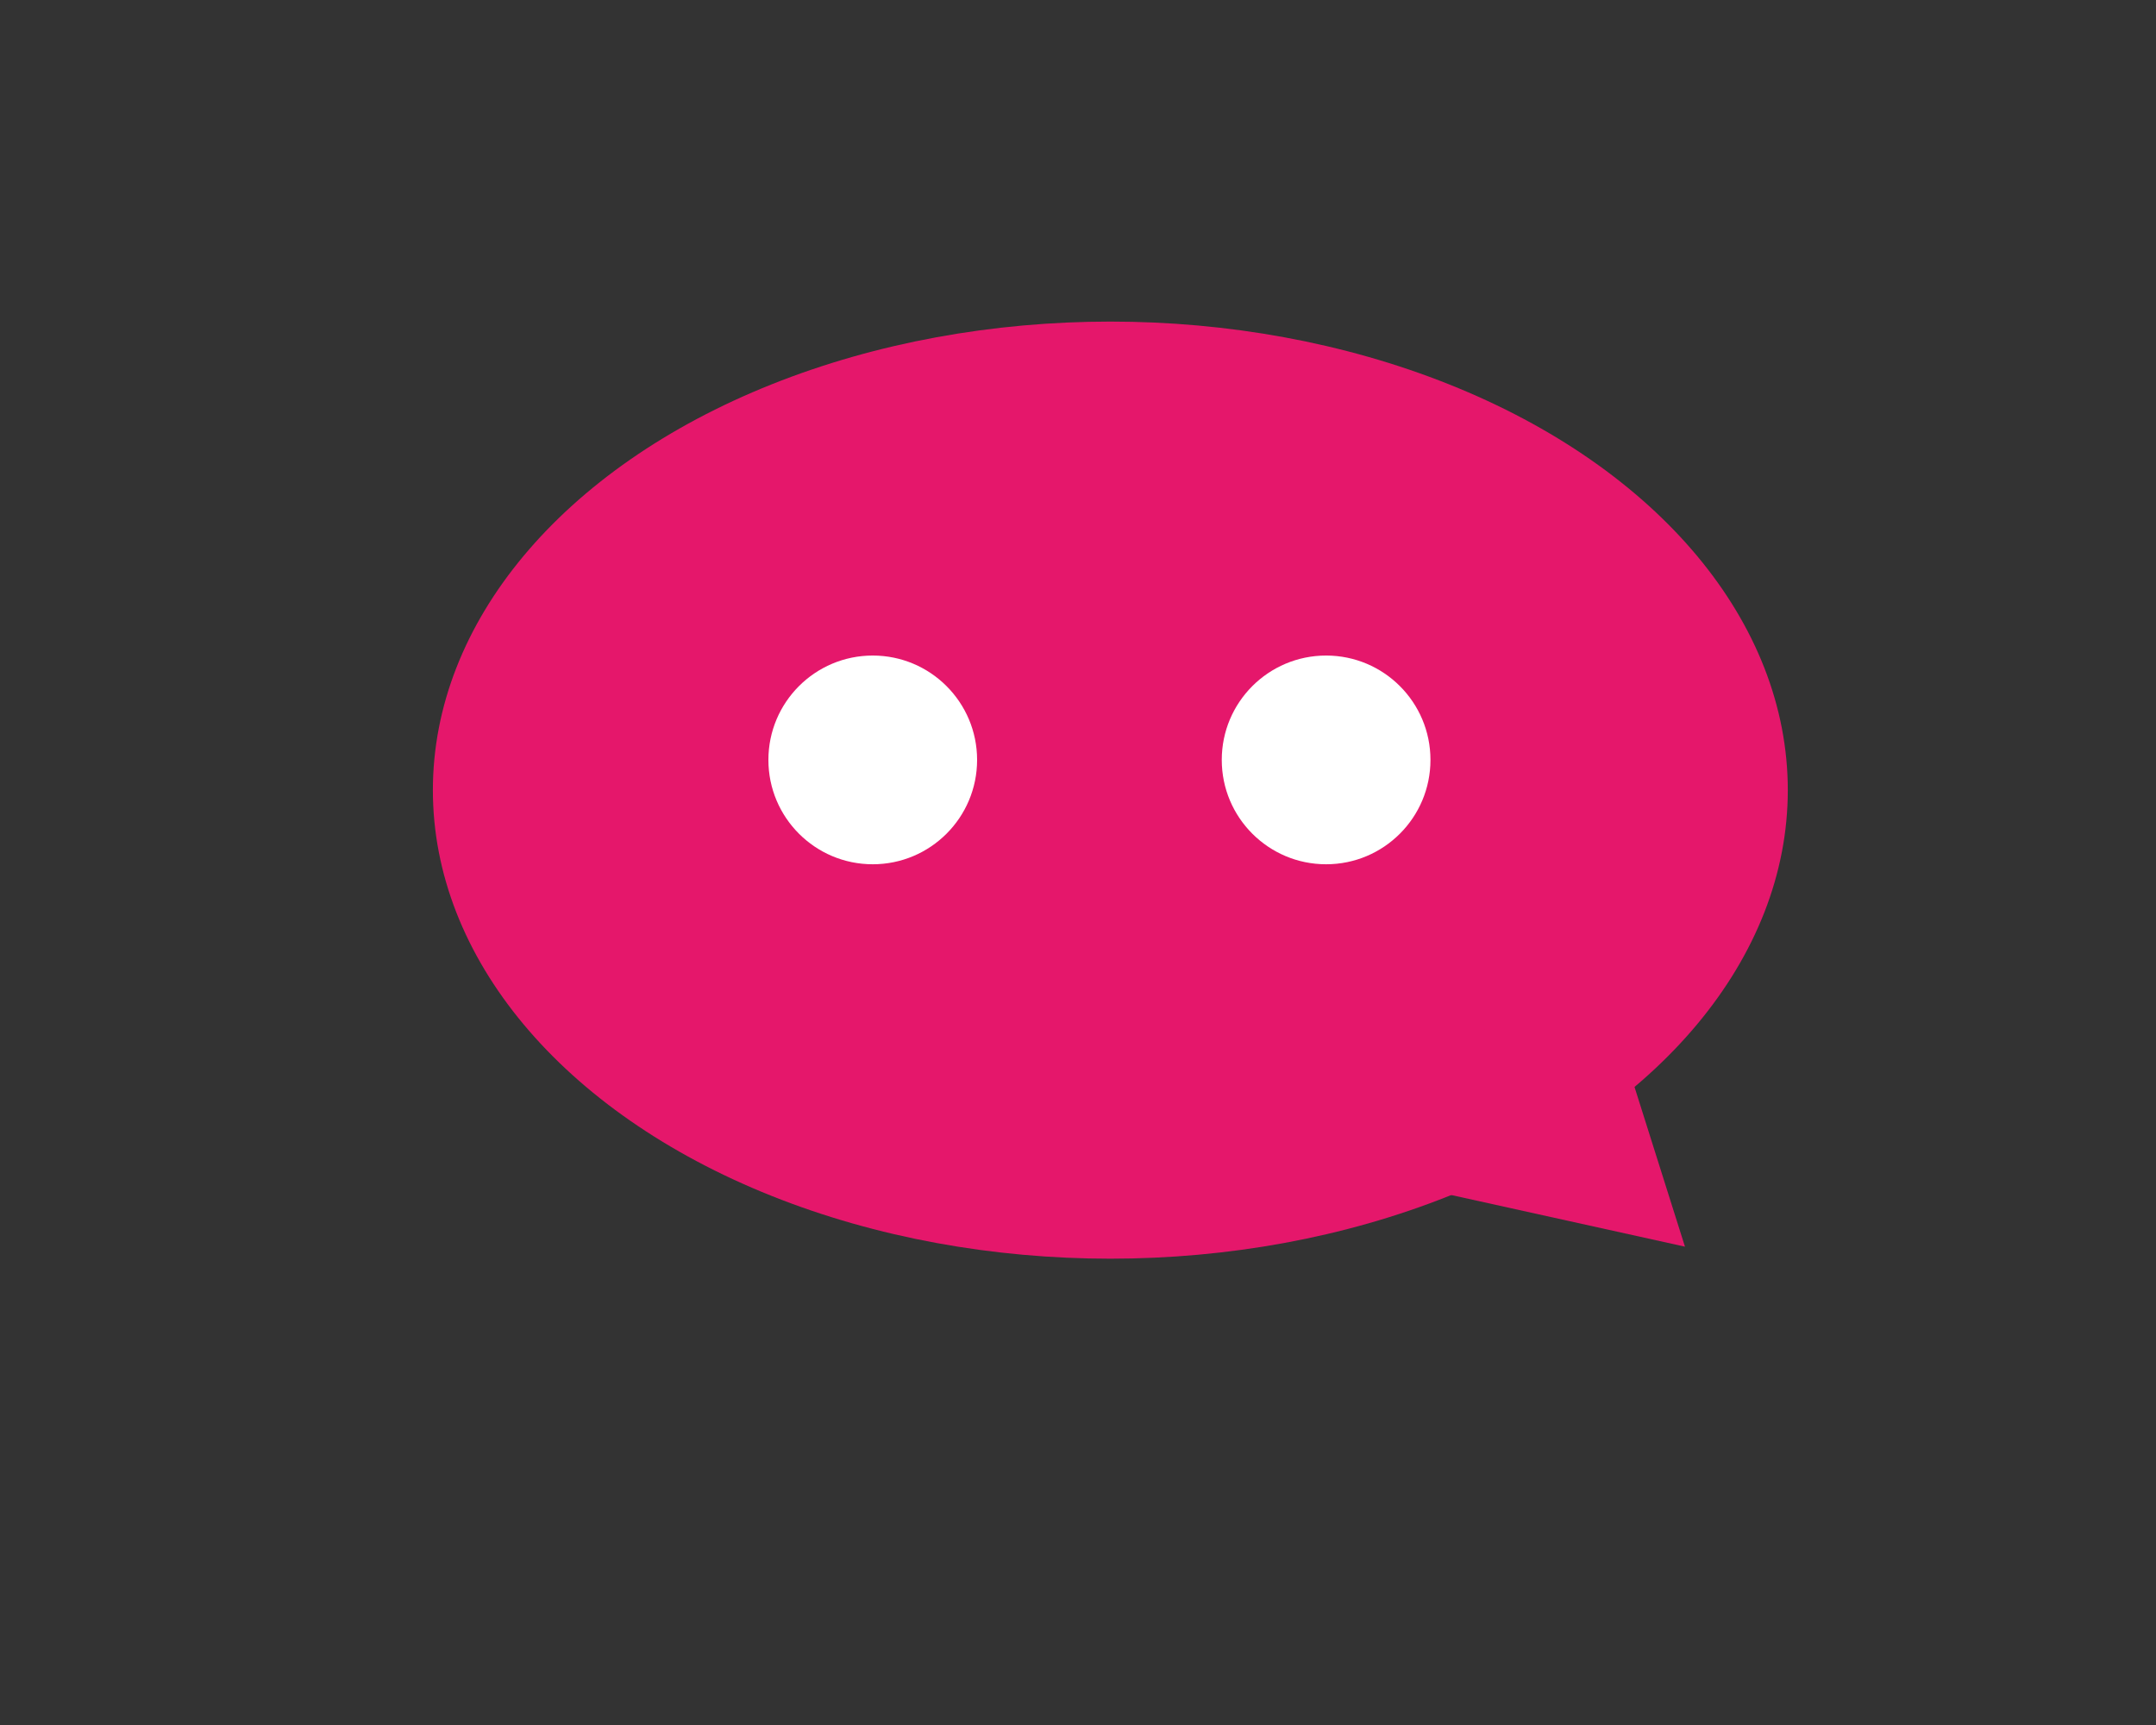 <?xml version="1.0" encoding="utf-8"?>
<!-- Generator: Adobe Illustrator 15.0.0, SVG Export Plug-In . SVG Version: 6.00 Build 0)  -->
<!DOCTYPE svg PUBLIC "-//W3C//DTD SVG 1.1//EN" "http://www.w3.org/Graphics/SVG/1.1/DTD/svg11.dtd">
<svg version="1.1" id="圖層_1" xmlns="http://www.w3.org/2000/svg" xmlns:xlink="http://www.w3.org/1999/xlink" x="0px" y="0px"
	 width="50px" height="40px" viewBox="0 0 50 40" enable-background="new 0 0 50 40" xml:space="preserve">
<rect x="0" y="0" width="50" height="40" fill="#333333" stroke="none"/>
<g id="圖層_1_3_">
	<g id="_x30_1" display="none">
		<g display="inline">
			<ellipse fill="#88C941" cx="25" cy="19.572" rx="15.71" ry="10.865"/>
			<g>
				<g>
					<circle fill="#FFFFFF" cx="30.004" cy="18.871" r="2.42"/>
					<path fill="#5C822B" d="M30.004,17.149c1.219,0,2.223,0.9,2.393,2.071c0.02-0.114,0.027-0.23,0.027-0.349
						c0-1.336-1.084-2.419-2.42-2.419s-2.42,1.083-2.42,2.419c0,0.119,0.012,0.235,0.027,0.349
						C27.782,18.049,28.786,17.149,30.004,17.149z"/>
				</g>
			</g>
			<circle fill="#FFFFFF" cx="19.489" cy="18.871" r="2.42"/>
			<path fill="#5C822B" d="M19.489,17.149c1.218,0,2.222,0.9,2.392,2.071c0.016-0.114,0.028-0.23,0.028-0.349
				c0-1.336-1.083-2.419-2.42-2.419c-1.337,0-2.42,1.083-2.42,2.419c0,0.119,0.012,0.235,0.028,0.349
				C17.267,18.049,18.272,17.149,19.489,17.149z"/>
			<polygon fill="#88C941" points="30.62,28.456 35.948,22.634 38.326,30.158 			"/>
		</g>
	</g>
	<g id="_x30_2" display="none">
		<g display="inline">
			<g>
				<circle fill="#29ABE2" cx="25.203" cy="20" r="11.631"/>
			</g>
			<circle fill="#CCCCCC" cx="25.203" cy="20" r="9.265"/>
			<path fill="#B3B3B3" d="M25.203,11.523c4.984,0,9.048,3.937,9.254,8.871c0.006-0.13,0.011-0.262,0.011-0.394
				c0-5.118-4.147-9.266-9.265-9.266c-5.118,0-9.265,4.148-9.265,9.266c0,0.131,0.004,0.263,0.009,0.394
				C16.154,15.46,20.217,11.523,25.203,11.523z"/>
			<g>
				<rect x="25.203" y="20.231" fill="#999999" width="7.885" height="0.917"/>
				<rect x="25.203" y="19.64" fill="#F6F5F1" width="7.885" height="0.917"/>
			</g>
			<g>
				
					<rect x="20.086" y="18.553" transform="matrix(-0.79 -0.613 0.613 -0.79 29.31 48.207)" fill="#999999" width="5.638" height="1.071"/>
				
					<rect x="20.087" y="17.963" transform="matrix(-0.79 -0.613 0.613 -0.79 29.68 47.15)" fill="#F6F5F1" width="5.638" height="1.069"/>
			</g>
			
				<rect x="23.982" y="17.069" transform="matrix(0.707 -0.707 0.707 0.707 -4.076 24.82)" fill="#29ABE2" width="7.885" height="0.523"/>
			<g>
				<circle fill="#999999" cx="25.202" cy="20.592" r="1.577"/>
				<circle fill="#F6F5F1" cx="25.202" cy="20" r="1.577"/>
			</g>
		</g>
	</g>
	<g id="_x30_3" display="none">
		<g display="inline">
			<path fill="#78C779" d="M36.126,14.813h0.079c-0.266-0.558-0.571-1.092-0.916-1.599l-0.035,0.063
				c-3.506-5.249-10.528-6.953-16.08-3.76c-1.619,0.931-2.939,2.178-3.931,3.62l0.031,0.063c-0.341,0.5-0.645,1.026-0.909,1.576
				h-0.068c-1.659,3.47-1.641,7.669,0.422,11.256c2.085,3.626,5.763,5.762,9.643,6.036l-6.108-12.69l6.114,12.681
				c0.301,0.021,0.604,0.037,0.91,0.037c0.287,0,0.57-0.015,0.85-0.033l0.001,0.002c1.744-0.133,3.487-0.646,5.105-1.578
				C36.747,27.314,38.816,20.46,36.126,14.813z"/>
			
				<line fill="none" stroke="#78C779" stroke-width="0.195" stroke-miterlimit="10" x1="25.44" y1="19.713" x2="25.113" y2="20.286"/>
			<path fill="#F56363" d="M35.289,13.214l-0.035,0.063c-3.506-5.249-10.528-6.953-16.08-3.76c-1.619,0.931-2.939,2.178-3.931,3.62
				l0.945,1.643l9.062,15.757l9.115-15.726l1.762,0.003h0.079C35.939,14.255,35.634,13.721,35.289,13.214z"/>
			<path fill="#C64444" d="M25.639,29.367l-9.061-15.758l-0.731-1.271c-0.211,0.259-0.415,0.523-0.604,0.797l0.945,1.643
				l9.062,15.757"/>
			<path fill="#FFD403" d="M36.126,14.813l-1.763-0.003l-9.087-0.016v5.492h5.914L25.25,30.535l-0.882,1.523
				c0.301,0.021,0.604,0.032,0.91,0.032c0.287,0,0.57-0.014,0.85-0.028h0.001c1.744-0.133,3.487-0.646,5.105-1.576
				C36.747,27.314,38.816,20.46,36.126,14.813z"/>
			<g>
				<path fill="#D89000" d="M25.455,15.768l10.869,0.016l0.212,0.001c-0.122-0.328-0.259-0.652-0.409-0.972l-1.762-0.003
					l-9.088-0.016v5.492h0.178V15.768z"/>
			</g>
			<path fill="#78C779" d="M20.719,22.657l-4.531-7.879l-0.911-1.584c-0.342,0.501-0.647,1.029-0.913,1.581h-0.068
				c-1.659,3.47-1.641,7.67,0.422,11.256c2.085,3.626,5.763,5.762,9.643,6.035l0.888-1.531l4.565-7.878H20.719z"/>
			<g>
				<path fill="#4C894C" d="M28.646,22.657l-4.566,7.878l-0.812,1.4c0.362,0.059,0.726,0.104,1.092,0.131l0.888-1.531l4.566-7.878
					H28.646L28.646,22.657z"/>
			</g>
			<rect x="25.44" y="19.415" fill="#FFD403" width="7.712" height="3.242"/>
			<circle fill="#338E33" cx="25.276" cy="20.584" r="5.212"/>
			<circle fill="#F6F6F6" cx="25.276" cy="20" r="5.212"/>
			<circle fill="#5CAFE0" cx="25.277" cy="20" r="4.432"/>
		</g>
	</g>
	<g id="_x30_4" display="none">
		<g display="inline">
			<path fill="#9E5F3C" d="M27.418,13.036c0,0-1.329-0.71-0.518-2.49c0.812-1.78,1.063-2.441,1.063-2.441s1.133-1.854,3.262-0.941
				l2.002,0.82c0,0,0.625,0.63,1.099,2.261c0.471,1.631,0.685,12.831-10.979,22.157c0,0-2.598,2.223-4.621,1.334
				c-2.022-0.889-2.52-1.334-2.52-1.334s-1.182-0.653-0.25-2.108c0.933-1.456,1.579-2.47,1.579-2.47l0,0c0,0,1.197-1.975,3.27-0.725
				l1.528,0.605c0,0,0.963,0.661,1.991-0.854c0.448-0.66,1.51-2.492,2.598-4.442c1.396-2.515,2.837-5.227,3.058-5.881
				c0.346-1.039-0.345-1.787-0.949-2.339C28.236,13.48,27.418,13.036,27.418,13.036z"/>
			<path fill="#E38B55" d="M27.2,12.877c0,0-1.347-1.367-0.535-3.146c0.812-1.78,1.063-2.441,1.063-2.441s1.131-1.853,3.262-0.941
				l2.004,0.82c0,0,0.623,0.63,1.094,2.261c0.471,1.631,0.684,12.832-10.979,22.158c0,0-2.598,2.223-4.621,1.333
				c-2.023-0.889-2.57-0.756-2.57-0.756s-1.132-1.229-0.199-2.687c0.932-1.457,1.579-2.475,1.579-2.475l0,0
				c0,0,1.196-1.975,3.269-0.722l1.528,0.604c0,0,0.964,0.659,1.991-0.852c0.449-0.66,1.512-2.493,2.598-4.445
				c1.399-2.515,2.838-5.227,3.059-5.882c0.346-1.038-0.344-1.787-0.949-2.339C28.001,12.665,27.2,12.877,27.2,12.877z"/>
		</g>
	</g>
	<g id="_x30_5">
	</g>
	<g id="圖層_7" display="none">
		<path display="inline" fill="#CCCCCC" d="M-1005.069,2644h1.509c0,0-80.517-26.666-94.183-254.667
			c-0.025-0.416-0.257-0.821-0.257-1.232V2384h0.117c-5.29-86.63-6.264-61.219-5.541,0h-372.348c0.723-61.219-0.251-86.63-5.541,0
			H-1488v68.206c-23,170.22-87.635,191.794-87.635,191.794h0.435c-3.793,1.733-6.8,5.554-6.8,9.997v0.006
			c0,6.073,5.289,10.997,11.362,10.997h561.007c6.073,0,10.631-4.924,10.631-10.997v-0.006
			C-999,2649.554-1001.276,2645.733-1005.069,2644z M-1097.589,2643h-0.046v-1.644
			C-1097.616,2642.031-1097.601,2642.58-1097.589,2643z"/>
		<path display="inline" fill="#666666" d="M-1009.997,2660h-561.007c-4.068,0-7.612-2.216-9.514-5.5
			c-0.938,1.618-1.482,3.492-1.482,5.497v0.006c0,6.073,4.923,10.997,10.997,10.997h561.007c6.073,0,10.997-4.924,10.997-10.997
			v-0.006c0-2.005-0.545-3.879-1.482-5.497C-1002.384,2657.784-1005.928,2660-1009.997,2660z"/>
		<path display="inline" fill="#13202C" d="M-349,2195V1131c0-16.568-13.682-30-30.25-30h-1820c-16.568,0-29.75,13.432-29.75,30
			v1064H-349z"/>
		<path display="inline" fill="#ECF0F1" d="M-2230,2195v159c0,16.568,13.432,30,30,30h1820c16.568,0,30-13.432,30-30v-159H-2230z"/>
		<rect x="-2156" y="1172" display="inline" fill="#B3B3B3" width="1733" height="953"/>
		<path display="inline" fill="#13202C" d="M-1250,2298c0,16.568-13.432,30-30,30h-16c-16.568,0-30-13.432-30-30v-16
			c0-16.568,13.432-30,30-30h16c16.568,0,30,13.432,30,30V2298z"/>
		<g display="inline">
			<path fill="#CCCCCC" d="M2866.931,132h1.511c0,0-80.519-26.666-94.185-254.667c-0.022-0.416-0.257-0.821-0.257-1.233v-4.1h0.115
				c-5.289-86.63-6.266-61.219-5.541,0h-372.35c0.725-61.219-0.252-86.63-5.541,0H2384v68.206
				C2361,110.426,2296.365,132,2296.365,132h0.435c-3.794,1.734-6.8,5.555-6.8,9.997v0.006c0,6.073,5.289,10.997,11.361,10.997
				h561.008c6.072,0,10.631-4.924,10.631-10.997v-0.006C2873,137.555,2870.727,133.734,2866.931,132z M2774.411,131h-0.046v-1.643
				C2774.384,130.031,2774.398,130.58,2774.411,131z"/>
			<path fill="#666666" d="M2862.004,148h-561.008c-4.068,0-7.611-2.216-9.518-5.5c-0.938,1.618-1.479,3.492-1.479,5.497v0.006
				c0,6.073,4.924,10.997,10.996,10.997h561.008c6.072,0,10.996-4.924,10.996-10.997v-0.006c0-2.005-0.545-3.879-1.48-5.497
				C2869.615,145.784,2866.072,148,2862.004,148z"/>
			<path fill="#13202C" d="M3523-317v-1064c0-16.568-13.682-30-30.25-30h-1820c-16.568,0-29.75,13.432-29.75,30v1064H3523z"/>
			<path fill="#ECF0F1" d="M1642-317v159c0,16.568,13.432,30,30,30h1820c16.568,0,30-13.432,30-30v-159H1642z"/>
			<rect x="1716" y="-1340" fill="#B3B3B3" width="1733" height="953"/>
			<path fill="#13202C" d="M2622-214c0,16.568-13.432,30-30,30h-16c-16.568,0-30-13.432-30-30v-16c0-16.568,13.432-30,30-30h16
				c16.568,0,30,13.432,30,30V-214z"/>
		</g>
		<g display="inline">
			<path fill="#CCCCCC" d="M2866.931,2406h1.511c0,0-80.519-26.666-94.185-254.667c-0.022-0.416-0.257-0.821-0.257-1.232V2146h0.115
				c-5.289-86.63-6.266-61.219-5.541,0h-372.35c0.725-61.219-0.252-86.63-5.541,0H2384v68.206
				c-23,170.22-87.635,191.794-87.635,191.794h0.435c-3.794,1.733-6.8,5.554-6.8,9.997v0.006c0,6.073,5.289,10.997,11.361,10.997
				h561.008c6.072,0,10.631-4.924,10.631-10.997v-0.006C2873,2411.554,2870.727,2407.733,2866.931,2406z M2774.411,2405h-0.046
				v-1.644C2774.384,2404.031,2774.398,2404.58,2774.411,2405z"/>
			<path fill="#666666" d="M2862.004,2422h-561.008c-4.068,0-7.611-2.216-9.518-5.5c-0.938,1.618-1.479,3.492-1.479,5.497v0.006
				c0,6.073,4.924,10.997,10.996,10.997h561.008c6.072,0,10.996-4.924,10.996-10.997v-0.006c0-2.005-0.545-3.879-1.48-5.497
				C2869.615,2419.784,2866.072,2422,2862.004,2422z"/>
			<path fill="#13202C" d="M3523,1957V893c0-16.568-13.682-30-30.25-30h-1820c-16.568,0-29.75,13.432-29.75,30v1064H3523z"/>
			<path fill="#ECF0F1" d="M1642,1957v159c0,16.568,13.432,30,30,30h1820c16.568,0,30-13.432,30-30v-159H1642z"/>
			<rect x="1716" y="934" fill="#B3B3B3" width="1733" height="953"/>
			<path fill="#13202C" d="M2622,2060c0,16.568-13.432,30-30,30h-16c-16.568,0-30-13.432-30-30v-16c0-16.568,13.432-30,30-30h16
				c16.568,0,30,13.432,30,30V2060z"/>
		</g>
		<g display="inline">
			<path fill="#CCCCCC" d="M2866.931,4214h1.511c0,0-80.519-26.666-94.185-254.667c-0.022-0.416-0.257-0.821-0.257-1.232V3954h0.115
				c-5.289-86.63-6.266-61.219-5.541,0h-372.35c0.725-61.219-0.252-86.63-5.541,0H2384v68.206
				c-23,170.221-87.635,191.794-87.635,191.794h0.435c-3.794,1.733-6.8,5.556-6.8,9.997v0.006c0,6.073,5.289,10.997,11.361,10.997
				h561.008c6.072,0,10.631-4.924,10.631-10.997v-0.006C2873,4219.556,2870.727,4215.733,2866.931,4214z M2774.411,4213h-0.046
				v-1.644C2774.384,4212.03,2774.398,4212.58,2774.411,4213z"/>
			<path fill="#666666" d="M2862.004,4230h-561.008c-4.068,0-7.611-2.216-9.518-5.5c-0.938,1.618-1.479,3.492-1.479,5.497v0.006
				c0,6.073,4.924,10.997,10.996,10.997h561.008c6.072,0,10.996-4.924,10.996-10.997v-0.006c0-2.005-0.545-3.879-1.48-5.497
				C2869.615,4227.784,2866.072,4230,2862.004,4230z"/>
			<path fill="#13202C" d="M3523,3765V2701c0-16.568-13.682-30-30.25-30h-1820c-16.568,0-29.75,13.432-29.75,30v1064H3523z"/>
			<path fill="#ECF0F1" d="M1642,3765v159c0,16.568,13.432,30,30,30h1820c16.568,0,30-13.432,30-30v-159H1642z"/>
			<rect x="1716" y="2742" fill="#B3B3B3" width="1733" height="953"/>
			<path fill="#13202C" d="M2622,3868c0,16.568-13.432,30-30,30h-16c-16.568,0-30-13.432-30-30v-16c0-16.568,13.432-30,30-30h16
				c16.568,0,30,13.432,30,30V3868z"/>
		</g>
		<rect x="24" y="25" display="inline" fill="#4D4D4D" width="3" height="9"/>
		<rect x="23" y="31" display="inline" fill="#4D4D4D" width="5" height="3"/>
		<rect x="10" y="8" display="inline" fill="#13202C" width="31" height="17"/>
		<path display="inline" fill="#B3B3B3" d="M25.941,25h-0.884H10v2.604C10,27.872,10.233,28,10.369,28h14.868
			c0.048,0,0.151-0.021,0.264-0.059C25.611,27.979,25.716,28,25.764,28h14.868C40.768,28,41,27.872,41,27.604V25H25.941z"/>
		<path display="inline" fill="#13202C" d="M26.012,26.739c0,0.268-0.217,0.483-0.484,0.483H25.27c-0.269,0-0.485-0.22-0.485-0.483
			v-0.261c0-0.271,0.217-0.483,0.485-0.483h0.257c0.27,0,0.484,0.217,0.484,0.483V26.739L26.012,26.739z"/>
		<rect x="-853" y="565" display="inline" fill="#CCCCCC" width="390" height="270"/>
		<path display="inline" fill="#CCCCCC" d="M-941,825c0,0,80.334-26.666,94-254.667S-847,825-847,825H-941z"/>
		<path display="inline" fill="#CCCCCC" d="M-368.926,825c0,0-80.334-26.666-94-254.667s0,254.667,0,254.667H-368.926z"/>
		<path display="inline" fill="#CCCCCC" d="M-364,835.003c0,6.073-4.923,10.997-10.997,10.997h-561.007
			c-6.073,0-10.997-4.924-10.997-10.997v-0.006c0-6.073,4.923-10.997,10.997-10.997h561.007c6.073,0,10.997,4.924,10.997,10.997
			V835.003z"/>
		<path display="inline" fill="#4D4D4D" d="M31,33.439C31,33.749,30.882,34,30.736,34H20.264C20.118,34,20,33.749,20,33.439v-0.879
			C20,32.251,20.118,32,20.264,32h10.472C30.882,32,31,32.251,31,32.561V33.439z"/>
	</g>
	<g id="圖層_8" display="none">
		<g display="inline">
			<polygon fill="#10A7BC" points="11.925,10.092 25,29.908 30.923,23.557 			"/>
			<polygon fill="#10A7BC" points="11.925,10.092 38.075,16.608 33.885,20.921 			"/>
			<polygon fill="#34495E" points="33.885,20.921 33.579,28.016 30.82,23.557 11.925,10.092 			"/>
			<polygon fill="#8A7A7A" points="33.579,28.016 28.828,25.752 30.82,23.557 			"/>
		</g>
	</g>
	<g id="圖層_9" display="none">
		<path display="inline" fill="#4D4D4D" d="M33,12.517C33,10.022,30.979,8,28.484,8h-6.969C19.021,8,17,10.022,17,12.517v15.967
			C17,30.979,19.021,33,21.516,33h6.968C30.979,33,33,30.979,33,28.482V12.517z M25.727,8.992c0.5,0,0.906,0.417,0.906,0.932
			c0,0.515-0.406,0.933-0.906,0.933c-0.5,0-0.91-0.417-0.91-0.933C24.817,9.41,25.224,8.992,25.727,8.992z M27.117,31h-2.709
			c-0.375,0-0.678-0.125-0.678-0.5s0.303-0.5,0.678-0.5h2.709c0.374,0,0.677,0.125,0.677,0.5S27.491,31,27.117,31z M31,28H20V12h11
			V28z"/>
	</g>
	<g id="圖層_10">
		<rect x="18" y="-30" fill="#FFFFFF" width="14" height="22"/>
		<path fill="#E92E7D" d="M30-32H20c-1.657,0-3,1.343-3,3v19c0,1.657,1.343,3,3,3h10c1.657,0,3-1.343,3-3v-19
			C33-30.657,31.657-32,30-32z M27.412-9h-4.824C22.264-9,22-9.225,22-9.5s0.264-0.5,0.588-0.5h4.824C27.736-10,28-9.775,28-9.5
			S27.736-9,27.412-9z M31-12H19v-16h12V-12z"/>
		<rect x="-39" y="-31" fill="#E92E7D" width="14" height="22"/>
		<path fill="#ECD1CF" d="M-27-33h-10c-1.657,0-3,1.343-3,3v19c0,1.657,1.343,3,3,3h10c1.657,0,3-1.343,3-3v-19
			C-24-31.657-25.343-33-27-33z M-29.588-10h-4.824C-34.736-10-35-10.225-35-10.5s0.264-0.5,0.588-0.5h4.824
			C-29.264-11-29-10.775-29-10.5S-29.264-10-29.588-10z M-26-13h-12v-16h12V-13z"/>
	</g>
	<g id="圖層_1_2_">
		<g id="圖層_1_1_">
		</g>
		<g id="_x30_1_2_">
			<g>
				<ellipse fill="#FFFFFF" cx="-19.25" cy="18.322" rx="15.71" ry="10.865"/>
				<g>
					<g>
						<circle fill="#88C941" cx="-14.247" cy="17.621" r="2.42"/>
						<path fill="#999999" d="M-14.247,15.898c1.219,0,2.223,0.9,2.393,2.072c0.019-0.115,0.027-0.23,0.027-0.35
							c0-1.336-1.084-2.419-2.42-2.419s-2.42,1.083-2.42,2.419c0,0.119,0.012,0.234,0.027,0.35
							C-16.468,16.799-15.464,15.898-14.247,15.898z"/>
					</g>
				</g>
				<circle fill="#88C941" cx="-24.762" cy="17.621" r="2.42"/>
				<path fill="#999999" d="M-24.762,15.898c1.219,0,2.223,0.9,2.393,2.072c0.016-0.115,0.028-0.23,0.028-0.35
					c0-1.336-1.083-2.419-2.421-2.419c-1.336,0-2.42,1.083-2.42,2.419c0,0.119,0.013,0.234,0.029,0.35
					C-26.983,16.799-25.979,15.898-24.762,15.898z"/>
				<polygon fill="#FFFFFF" points="-13.63,27.206 -8.302,21.384 -5.924,28.908 				"/>
			</g>
		</g>
		<g id="_x30_1_1_">
			<g>
				<ellipse fill="#E5176B" cx="25.75" cy="18.322" rx="15.711" ry="10.865"/>
				<g>
					<g>
						<circle fill="#FFFFFF" cx="30.754" cy="17.621" r="2.42"/>
					</g>
				</g>
				<circle fill="#FFFFFF" cx="20.24" cy="17.621" r="2.42"/>
				<polygon fill="#E5176B" points="31.371,27.206 36.699,21.384 39.076,28.908 				"/>
			</g>
		</g>
		<g id="_x30_2_1_" display="none">
			<g display="inline">
				<circle fill="#29ABE2" cx="-19.047" cy="18.75" r="11.631"/>
				<circle fill="#CCCCCC" cx="-19.047" cy="18.75" r="9.266"/>
				<path fill="#B3B3B3" d="M-19.047,10.273c4.984,0,9.048,3.937,9.254,8.871c0.006-0.131,0.011-0.263,0.011-0.395
					c0-5.118-4.147-9.266-9.265-9.266c-5.118,0-9.266,4.147-9.266,9.266c0,0.131,0.004,0.264,0.01,0.395
					C-28.096,14.21-24.034,10.273-19.047,10.273z"/>
				<g>
					<rect x="-19.047" y="18.98" fill="#999999" width="7.885" height="0.918"/>
					<rect x="-19.047" y="18.391" fill="#F6F5F1" width="7.885" height="0.916"/>
				</g>
				<g>
					
						<rect x="-24.164" y="17.302" transform="matrix(0.79 0.613 -0.613 0.79 6.453 16.817)" fill="#999999" width="5.638" height="1.07"/>
					
						<rect x="-24.163" y="16.712" transform="matrix(0.79 0.613 -0.613 0.79 6.091 16.69)" fill="#F6F5F1" width="5.638" height="1.069"/>
				</g>
				
					<rect x="-20.267" y="15.82" transform="matrix(-0.707 0.707 -0.707 -0.707 -16.5 38.995)" fill="#29ABE2" width="7.885" height="0.523"/>
				<g>
					<circle fill="#999999" cx="-19.048" cy="19.342" r="1.577"/>
					<circle fill="#F6F5F1" cx="-19.048" cy="18.75" r="1.577"/>
				</g>
			</g>
		</g>
		<g id="_x30_3_1_" display="none">
			<g display="inline">
				<path fill="#78C779" d="M-8.125,13.563h0.079c-0.266-0.558-0.571-1.092-0.916-1.599l-0.035,0.063
					c-3.506-5.25-10.527-6.953-16.08-3.76c-1.619,0.931-2.939,2.178-3.931,3.619l0.03,0.063c-0.34,0.5-0.645,1.026-0.908,1.575
					h-0.068c-1.658,3.471-1.641,7.669,0.422,11.257c2.086,3.626,5.764,5.762,9.643,6.035l-6.107-12.689l6.114,12.682
					c0.301,0.021,0.604,0.037,0.909,0.037c0.287,0,0.57-0.016,0.851-0.033l0.001,0.002c1.744-0.133,3.487-0.646,5.105-1.578
					C-7.503,26.064-5.434,19.21-8.125,13.563z"/>
				
					<line fill="none" stroke="#78C779" stroke-width="0.195" stroke-miterlimit="10" x1="-18.811" y1="18.463" x2="-19.137" y2="19.036"/>
				<path fill="#F56363" d="M-8.961,11.964l-0.035,0.063c-3.506-5.25-10.527-6.953-16.08-3.76c-1.619,0.931-2.939,2.178-3.931,3.619
					l0.944,1.643L-19,29.287l9.115-15.727l1.762,0.004h0.079C-8.311,13.005-8.617,12.471-8.961,11.964z"/>
				<path fill="#C64444" d="M-18.612,28.117l-9.061-15.758l-0.73-1.271c-0.211,0.26-0.416,0.523-0.604,0.797l0.944,1.643L-19,29.285
					"/>
				<path fill="#FFD403" d="M-8.125,13.563l-1.763-0.002l-9.088-0.017v5.492h5.914L-19,29.285l-0.882,1.523
					c0.301,0.021,0.604,0.031,0.909,0.031c0.287,0,0.57-0.014,0.851-0.027h0.001c1.744-0.133,3.487-0.646,5.105-1.576
					C-7.503,26.064-5.434,19.21-8.125,13.563z"/>
				<g>
					<path fill="#D89000" d="M-18.795,14.518l10.869,0.017l0.212,0.001c-0.122-0.328-0.259-0.652-0.409-0.973l-1.762-0.002
						l-9.088-0.017v5.492h0.178V14.518z"/>
				</g>
				<path fill="#78C779" d="M-23.532,21.407l-4.531-7.88l-0.91-1.584c-0.342,0.502-0.647,1.029-0.914,1.582h-0.067
					c-1.659,3.47-1.642,7.67,0.422,11.256c2.085,3.626,5.763,5.762,9.644,6.035L-19,29.285l4.565-7.878H-23.532L-23.532,21.407z"/>
				<g>
					<path fill="#4C894C" d="M-15.604,21.407l-4.566,7.878l-0.813,1.4c0.362,0.059,0.727,0.104,1.092,0.131l0.889-1.531l4.566-7.878
						H-15.604L-15.604,21.407z"/>
				</g>
				<rect x="-18.811" y="18.165" fill="#FFD403" width="7.713" height="3.242"/>
				<circle fill="#338E33" cx="-18.975" cy="19.334" r="5.212"/>
				<circle fill="#F6F6F6" cx="-18.975" cy="18.75" r="5.212"/>
				<circle fill="#5CAFE0" cx="-18.973" cy="18.75" r="4.432"/>
			</g>
		</g>
		<g id="_x30_4_1_" display="none">
			<g display="inline">
				<path fill="#9E5F3C" d="M-16.833,11.786c0,0-1.329-0.71-0.518-2.49c0.811-1.78,1.063-2.44,1.063-2.44s1.133-1.854,3.262-0.941
					l2.002,0.82c0,0,0.625,0.63,1.098,2.261c0.471,1.631,0.685,12.831-10.979,22.156c0,0-2.599,2.224-4.621,1.334
					c-2.022-0.889-2.521-1.334-2.521-1.334s-1.183-0.652-0.25-2.107c0.933-1.456,1.579-2.47,1.579-2.47l0,0
					c0,0,1.197-1.976,3.27-0.726l1.528,0.605c0,0,0.963,0.661,1.991-0.854c0.447-0.66,1.51-2.492,2.598-4.442
					c1.396-2.516,2.837-5.227,3.057-5.881c0.346-1.039-0.344-1.787-0.949-2.34C-16.014,12.23-16.833,11.786-16.833,11.786z"/>
				<path fill="#E38B55" d="M-17.05,11.627c0,0-1.347-1.367-0.535-3.146s1.063-2.44,1.063-2.44s1.131-1.853,3.262-0.94l2.004,0.819
					c0,0,0.623,0.63,1.094,2.261c0.471,1.631,0.684,12.833-10.979,22.158c0,0-2.598,2.224-4.621,1.333
					c-2.023-0.889-2.57-0.756-2.57-0.756s-1.132-1.229-0.199-2.688c0.932-1.457,1.579-2.475,1.579-2.475l0,0
					c0,0,1.196-1.975,3.269-0.722l1.529,0.604c0,0,0.963,0.658,1.99-0.853c0.449-0.66,1.512-2.493,2.598-4.445
					c1.399-2.515,2.838-5.227,3.058-5.882c0.346-1.038-0.343-1.787-0.949-2.339C-16.25,11.415-17.05,11.627-17.05,11.627z"/>
			</g>
		</g>
	</g>
</g>
</svg>
